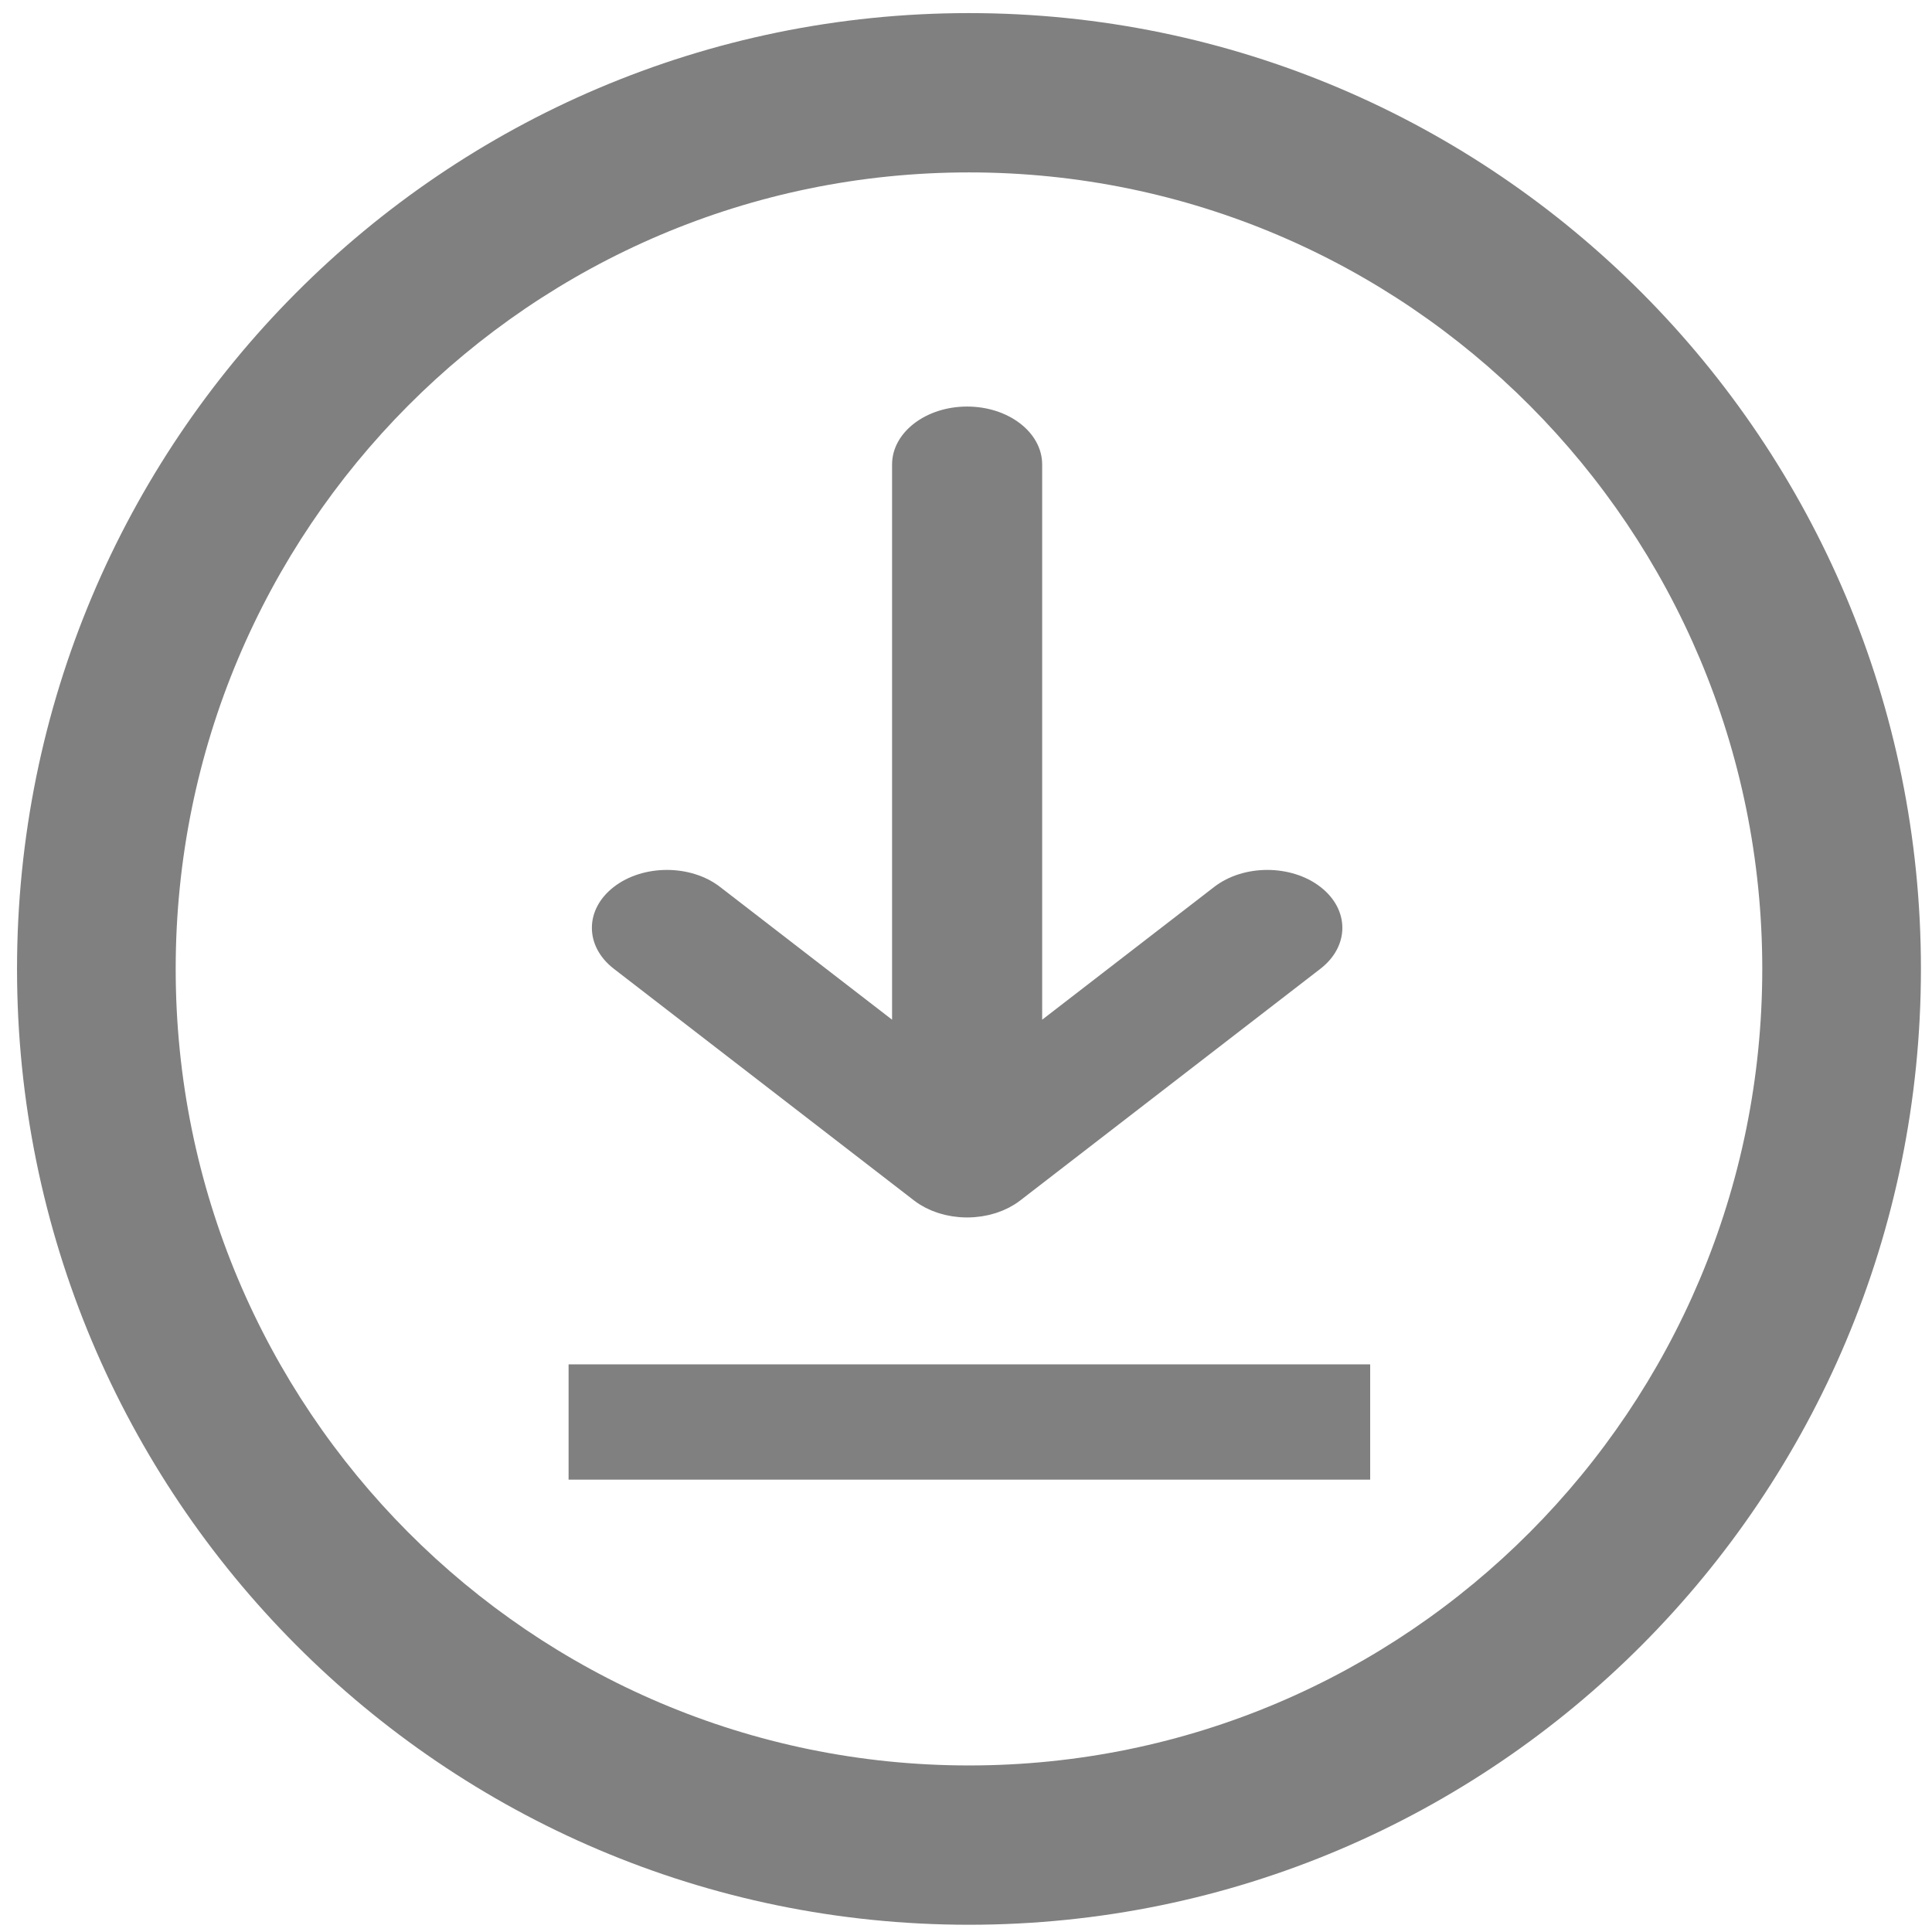 <?xml version="1.0" encoding="UTF-8" standalone="no"?>
<!DOCTYPE svg PUBLIC "-//W3C//DTD SVG 1.1//EN" "http://www.w3.org/Graphics/SVG/1.1/DTD/svg11.dtd">
<svg width="100%" height="100%" viewBox="0 0 50 50" version="1.1" xmlns="http://www.w3.org/2000/svg" xmlns:xlink="http://www.w3.org/1999/xlink" xml:space="preserve" xmlns:serif="http://www.serif.com/" style="fill-rule:evenodd;clip-rule:evenodd;stroke-linejoin:round;stroke-miterlimit:2;">
    <g transform="matrix(0.098,0,0,0.098,0,0)">
        <g transform="matrix(0.982,0,0,0.986,4.497,3.459)">
            <path d="M256,0C114.618,0 0,114.618 0,256C0,397.382 114.618,512 256,512C397.382,512 512,397.382 512,256C512,114.618 397.382,0 256,0ZM256,469.333C138.182,469.333 42.667,373.818 42.667,256C42.667,138.182 138.182,42.667 256,42.667C373.818,42.667 469.333,138.182 469.333,256C469.333,373.818 373.818,469.333 256,469.333Z" style="fill:rgb(128,128,128);fill-rule:nonzero;"/>
        </g>
        <g transform="matrix(0.929,0,0,0.717,17.574,30.882)">
            <path d="M326.248,283.582L277.333,332.497L277.333,128C277.333,116.218 267.782,106.667 256,106.667C244.218,106.667 234.667,116.218 234.667,128L234.667,332.497L185.752,283.582C177.421,275.251 163.913,275.251 155.582,283.582C147.251,291.913 147.251,305.421 155.582,313.752L240.915,399.085C240.919,399.089 240.923,399.091 240.926,399.095C241.42,399.588 241.938,400.055 242.478,400.498C242.725,400.701 242.985,400.877 243.239,401.067C243.542,401.294 243.839,401.529 244.154,401.74C244.458,401.943 244.773,402.119 245.084,402.305C245.37,402.476 245.649,402.655 245.944,402.813C246.261,402.983 246.587,403.126 246.911,403.279C247.219,403.424 247.521,403.578 247.836,403.709C248.15,403.839 248.471,403.944 248.789,404.058C249.127,404.18 249.461,404.309 249.807,404.414C250.125,404.51 250.449,404.581 250.771,404.662C251.124,404.751 251.472,404.85 251.832,404.921C252.204,404.995 252.58,405.038 252.954,405.092C253.268,405.137 253.576,405.197 253.895,405.228C254.588,405.296 255.283,405.333 255.978,405.333C255.985,405.333 255.993,405.334 256,405.334C256.007,405.334 256.015,405.333 256.022,405.333C256.717,405.332 257.412,405.296 258.105,405.228C258.423,405.197 258.732,405.137 259.046,405.092C259.421,405.038 259.796,404.995 260.168,404.921C260.527,404.85 260.876,404.751 261.229,404.662C261.551,404.581 261.874,404.51 262.193,404.414C262.539,404.309 262.873,404.18 263.211,404.058C263.529,403.944 263.85,403.839 264.164,403.709C264.479,403.578 264.782,403.425 265.089,403.279C265.413,403.126 265.739,402.983 266.056,402.813C266.35,402.655 266.63,402.476 266.916,402.305C267.227,402.119 267.542,401.943 267.846,401.74C268.161,401.529 268.458,401.294 268.761,401.067C269.015,400.877 269.275,400.701 269.522,400.498C270.062,400.055 270.581,399.588 271.074,399.095C271.078,399.091 271.082,399.089 271.085,399.085L356.418,313.752C364.749,305.421 364.749,291.913 356.418,283.582C348.087,275.251 334.58,275.251 326.248,283.582Z" style="fill:rgb(128,128,128);fill-rule:nonzero;"/>
        </g>
        <g transform="matrix(1.055,0,0,1,-11.531,-14.011)">
            <rect x="153.254" y="374.314" width="200.649" height="30.443" style="fill:rgb(128,128,128);"/>
        </g>
    </g>
</svg>
